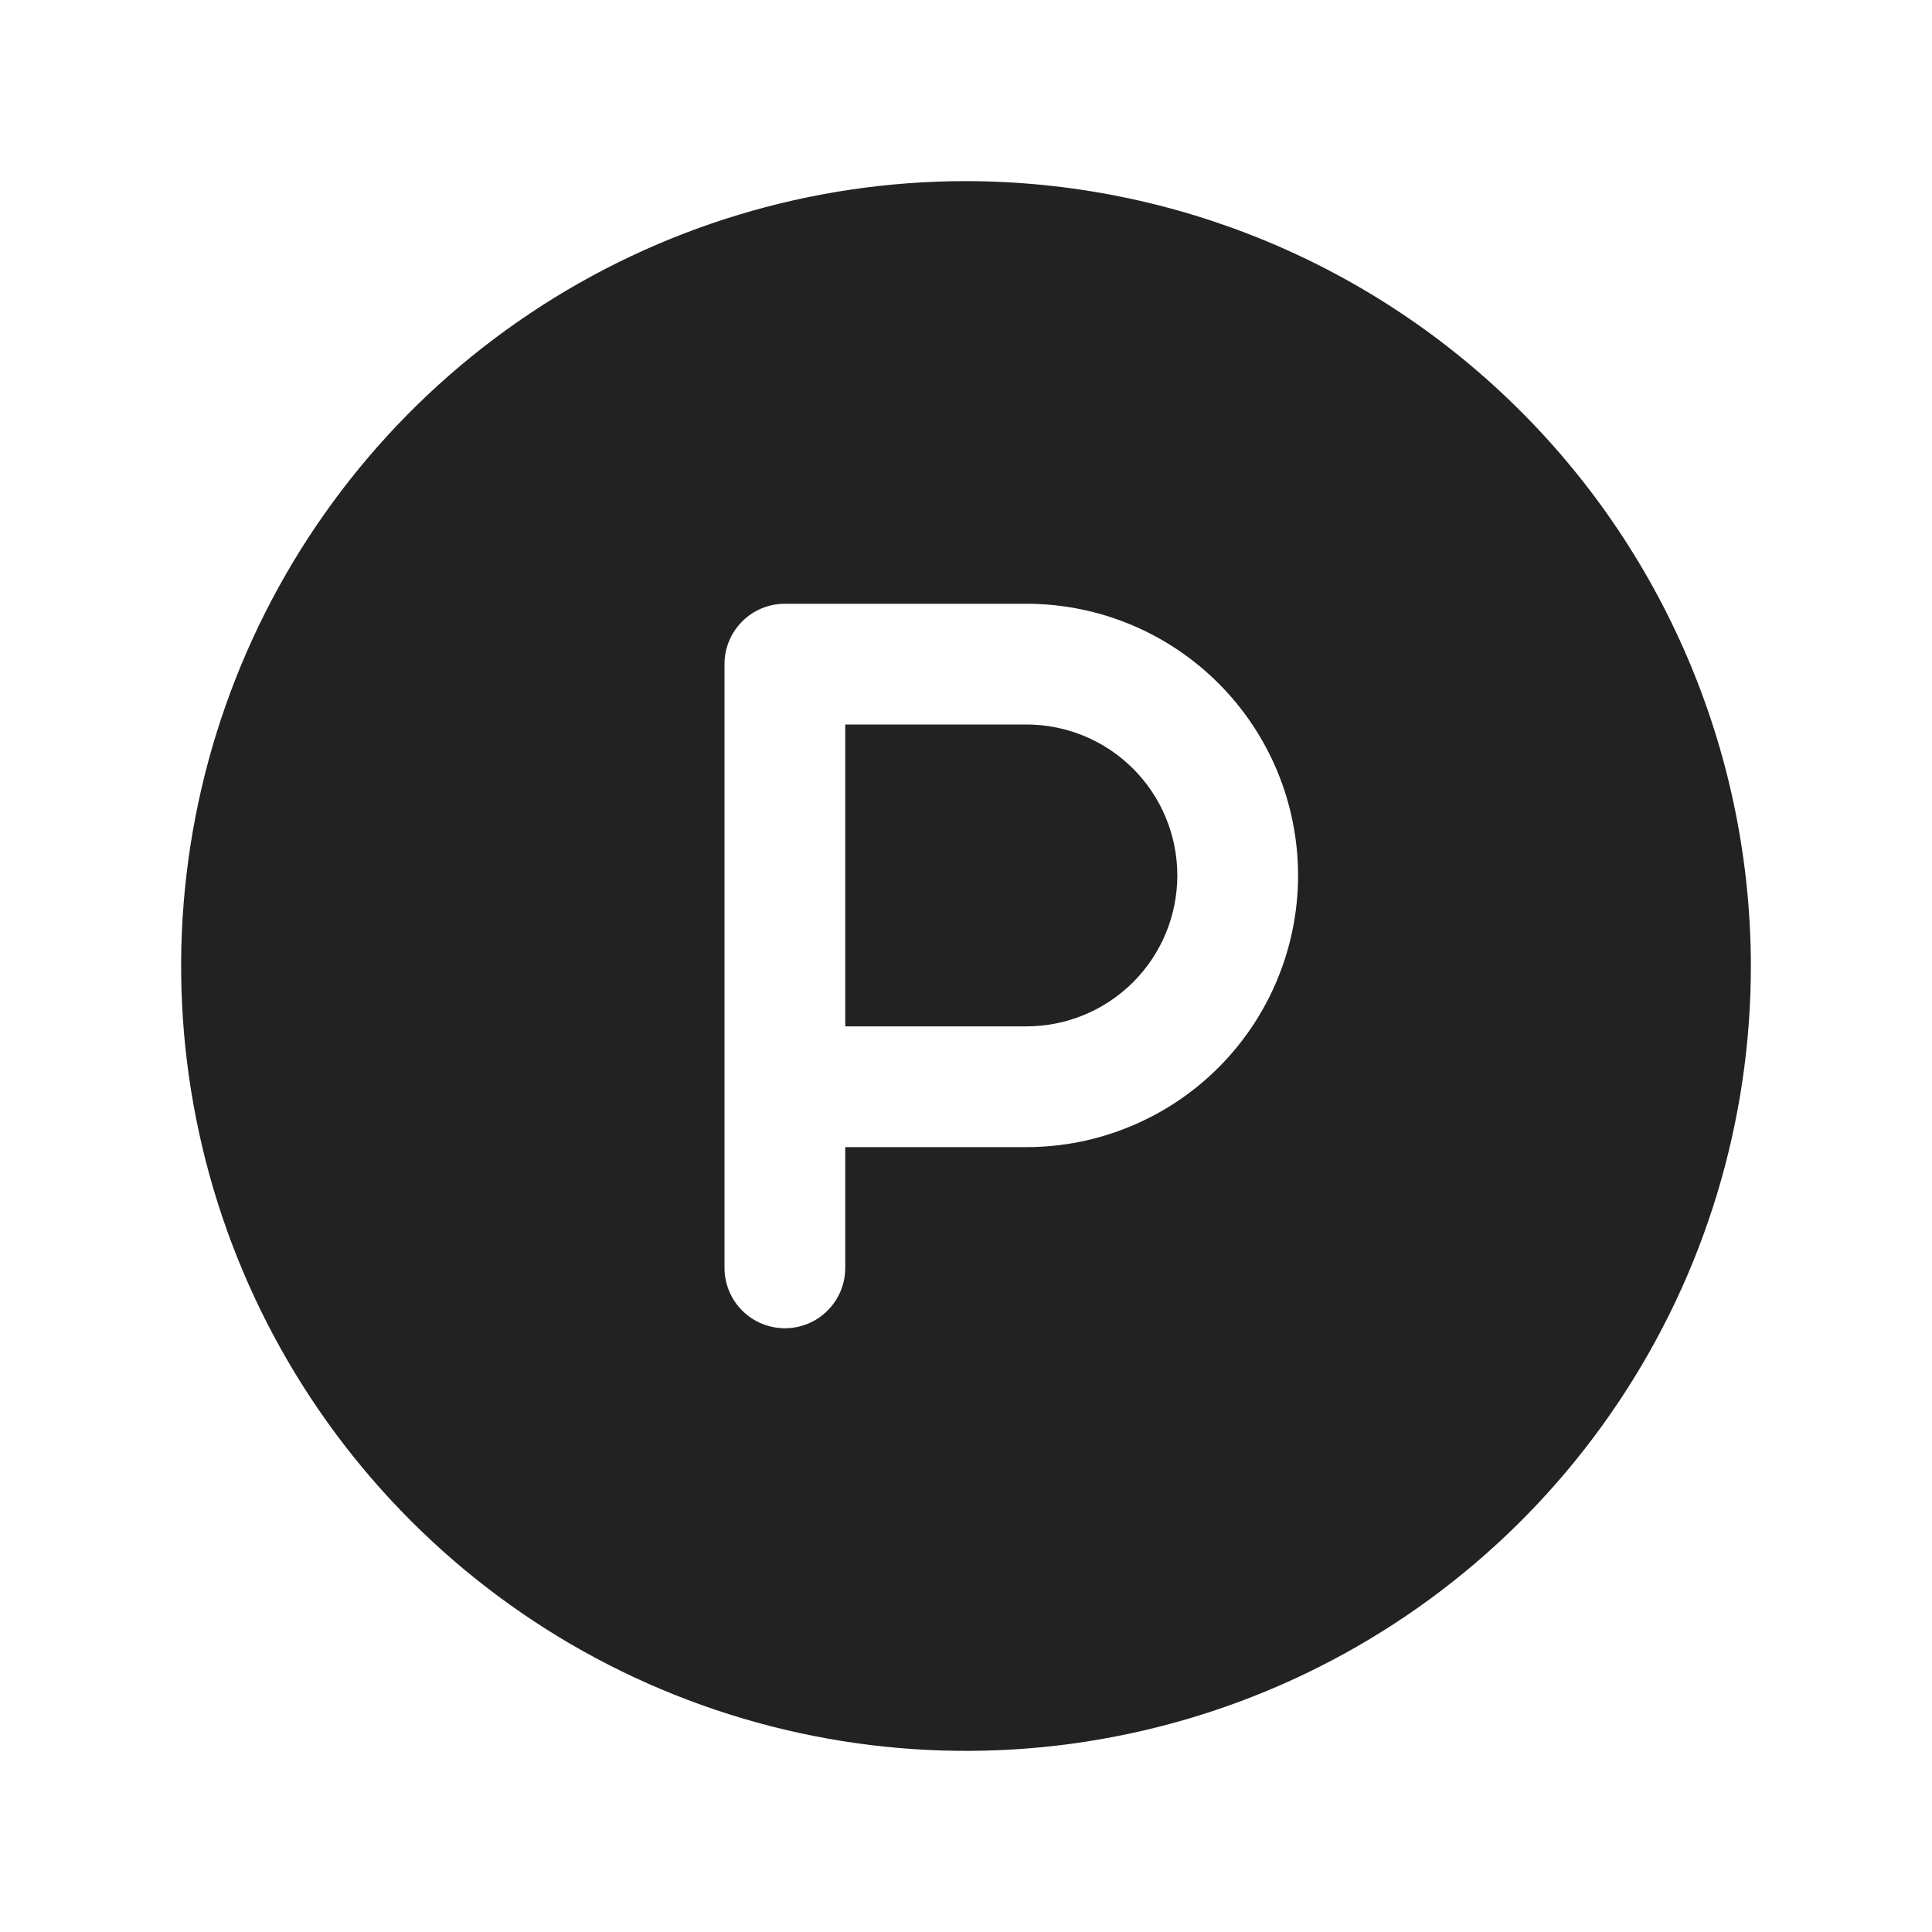 <svg width="32" height="32" viewBox="0 0 32 32" fill="none" xmlns="http://www.w3.org/2000/svg">
<path d="M19.5 14.5C19.5 15.163 19.237 15.799 18.768 16.268C18.299 16.737 17.663 17 17 17H14V12H17C17.663 12 18.299 12.263 18.768 12.732C19.237 13.201 19.5 13.837 19.5 14.5ZM29 16C29 18.571 28.238 21.085 26.809 23.222C25.381 25.36 23.35 27.026 20.975 28.01C18.599 28.994 15.986 29.252 13.464 28.75C10.942 28.249 8.626 27.011 6.808 25.192C4.99 23.374 3.751 21.058 3.25 18.536C2.748 16.014 3.006 13.401 3.99 11.025C4.974 8.65 6.64 6.619 8.778 5.191C10.915 3.762 13.429 3 16 3C19.447 3.004 22.751 4.374 25.188 6.812C27.626 9.249 28.996 12.553 29 16ZM21.5 14.5C21.5 13.306 21.026 12.162 20.182 11.318C19.338 10.474 18.194 10 17 10H13C12.735 10 12.48 10.105 12.293 10.293C12.105 10.48 12 10.735 12 11V21C12 21.265 12.105 21.52 12.293 21.707C12.48 21.895 12.735 22 13 22C13.265 22 13.52 21.895 13.707 21.707C13.895 21.52 14 21.265 14 21V19H17C17.591 19 18.176 18.884 18.722 18.657C19.268 18.431 19.764 18.1 20.182 17.682C20.6 17.264 20.931 16.768 21.157 16.222C21.384 15.676 21.5 15.091 21.5 14.5Z" fill="#222222"/>
</svg>
